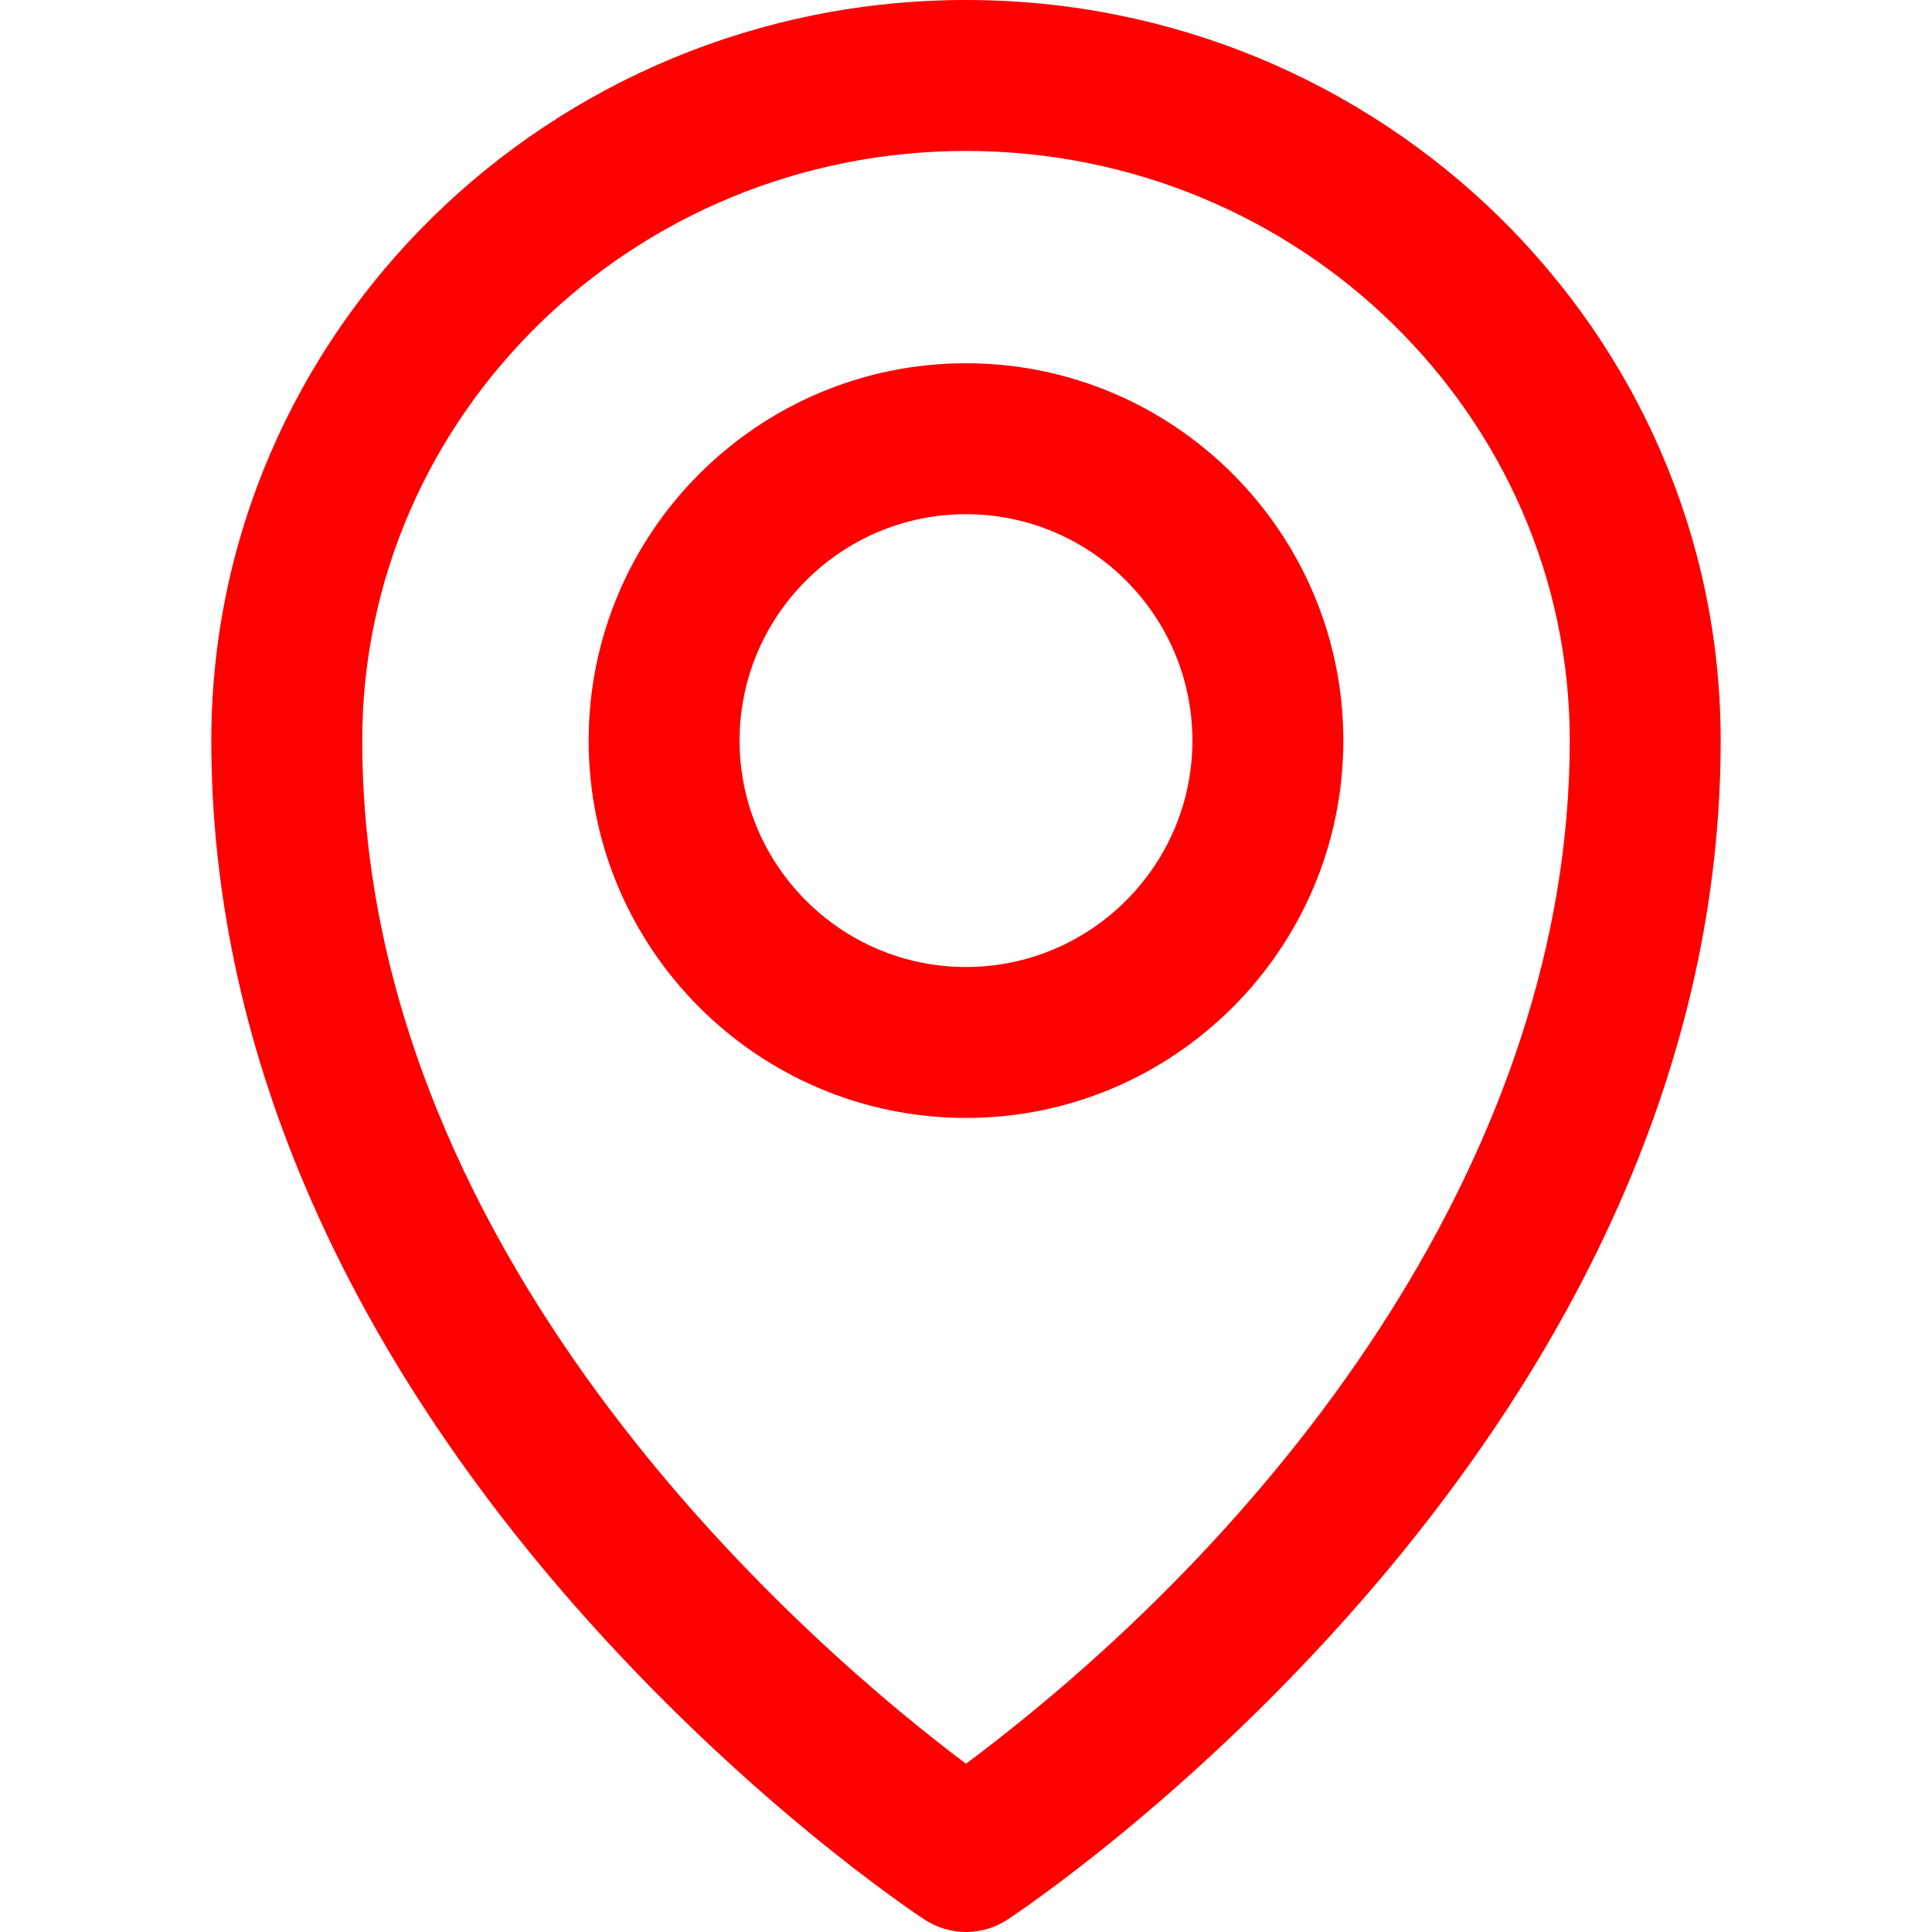<?xml version="1.0" encoding="iso-8859-1"?>
<!-- Generator: Adobe Illustrator 19.0.0, SVG Export Plug-In . SVG Version: 6.00 Build 0)  -->
<svg xmlns="http://www.w3.org/2000/svg" xmlns:xlink="http://www.w3.org/1999/xlink" version="1.1" id="Capa_1" x="0px" y="0px" viewBox="0 0 512 512" style="enable-background:new 0 0 512 512;" xml:space="preserve">
<g>
	<g>
		<path fill="red" d="M256,0C145.72,0,56,88.044,56,196.266c0,85.656,38.918,163.294,94.912,227.646c46.281,53.189,92.191,83.548,94.123,84.815    C248.364,510.909,252.182,512,256,512s7.636-1.091,10.965-3.273c1.932-1.267,47.842-31.626,94.123-84.815    C417.085,359.557,456,281.919,456,196.266C456,88.044,366.28,0,256,0z M256.004,467.414C218.246,439.085,96,336.511,96,196.266    C96,110.101,167.776,40,256,40s160,70.101,160,156.266C416,303.98,341.683,403.229,256.004,467.414z"/>
	</g>
</g>
<g>
	<g>
		<path fill="red" d="M256,96.266c-55.14,0-100,44.86-100,100s44.86,100,100,100s100-44.86,100-100S311.14,96.266,256,96.266z M256,256.266    c-33.084,0-60-26.916-60-60s26.916-60,60-60c33.084,0,60,26.916,60,60S289.084,256.266,256,256.266z"/>
	</g>
</g>
<g>
</g>
<g>
</g>
<g>
</g>
<g>
</g>
<g>
</g>
<g>
</g>
<g>
</g>
<g>
</g>
<g>
</g>
<g>
</g>
<g>
</g>
<g>
</g>
<g>
</g>
<g>
</g>
<g>
</g>
</svg>
